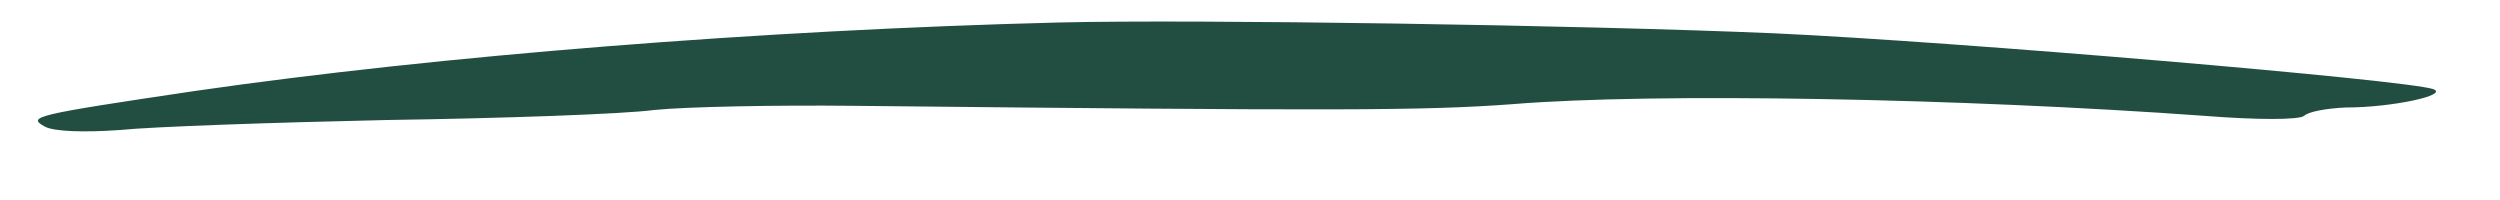 
<svg version="1.0" xmlns="http://www.w3.org/2000/svg"
  aria-hidden="true"
 width="300pt" height="24pt" viewBox="0 0 300 24"
 preserveAspectRatio="xMidYMid meet">
<g transform="translate(0,24) scale(0.1,-0.1)"
fill="#224E41" stroke="none">
<path d="M1270 213 c-357 -9 -744 -40 -1035 -82 -195 -29 -203 -31 -181 -43
11 -6 48 -7 90 -4 39 4 184 9 321 12 138 2 282 7 320 12 39 4 147 6 240 5 578
-6 682 -6 790 2 171 14 540 7 830 -14 63 -5 114 -5 120 0 5 5 27 9 50 10 56 0
124 15 105 22 -30 11 -572 57 -790 67 -234 10 -695 17 -860 13z"/>
</g>
</svg>
